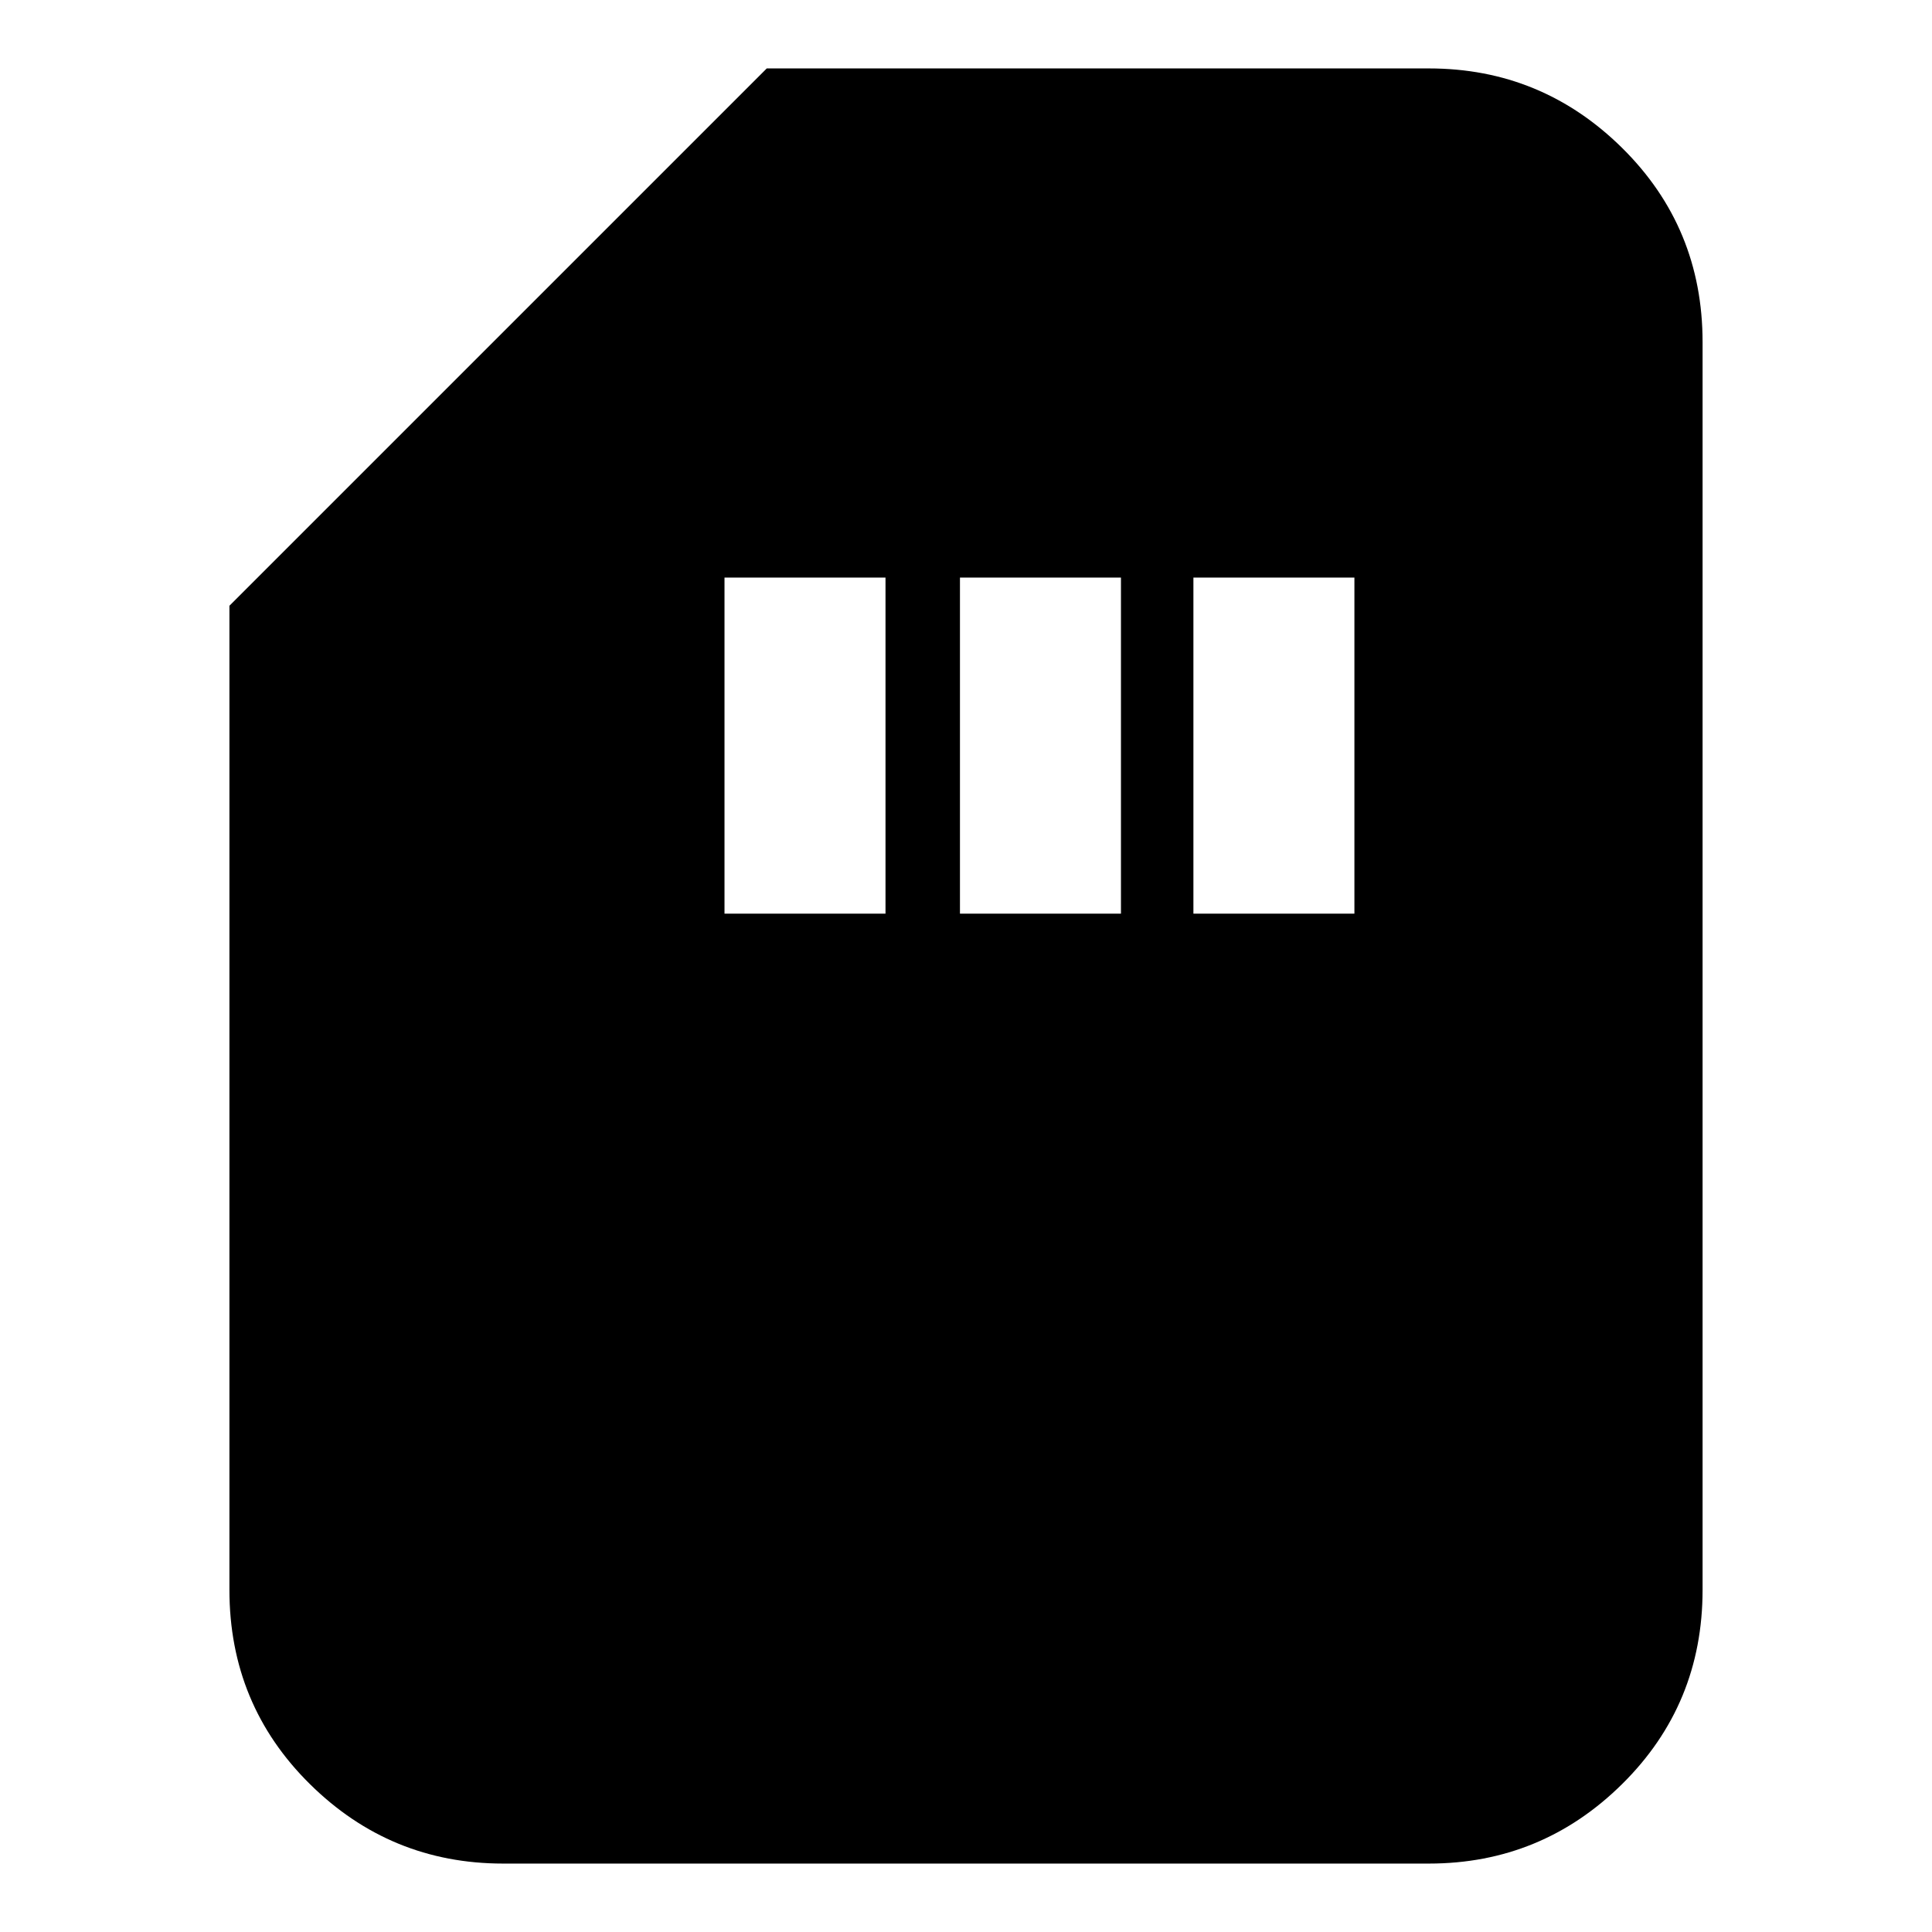 <svg xmlns="http://www.w3.org/2000/svg" height="24" width="24"><path d="M9 11.35H11V7.175H9ZM11.925 11.35H13.925V7.175H11.925ZM14.825 11.35H16.825V7.175H14.825ZM6.25 23.15Q4.85 23.15 3.85 22.163Q2.85 21.175 2.85 19.75V7.525L9.525 0.85H17.75Q19.15 0.85 20.15 1.837Q21.15 2.825 21.15 4.25V19.75Q21.15 21.175 20.15 22.163Q19.15 23.15 17.75 23.15Z"/></svg>